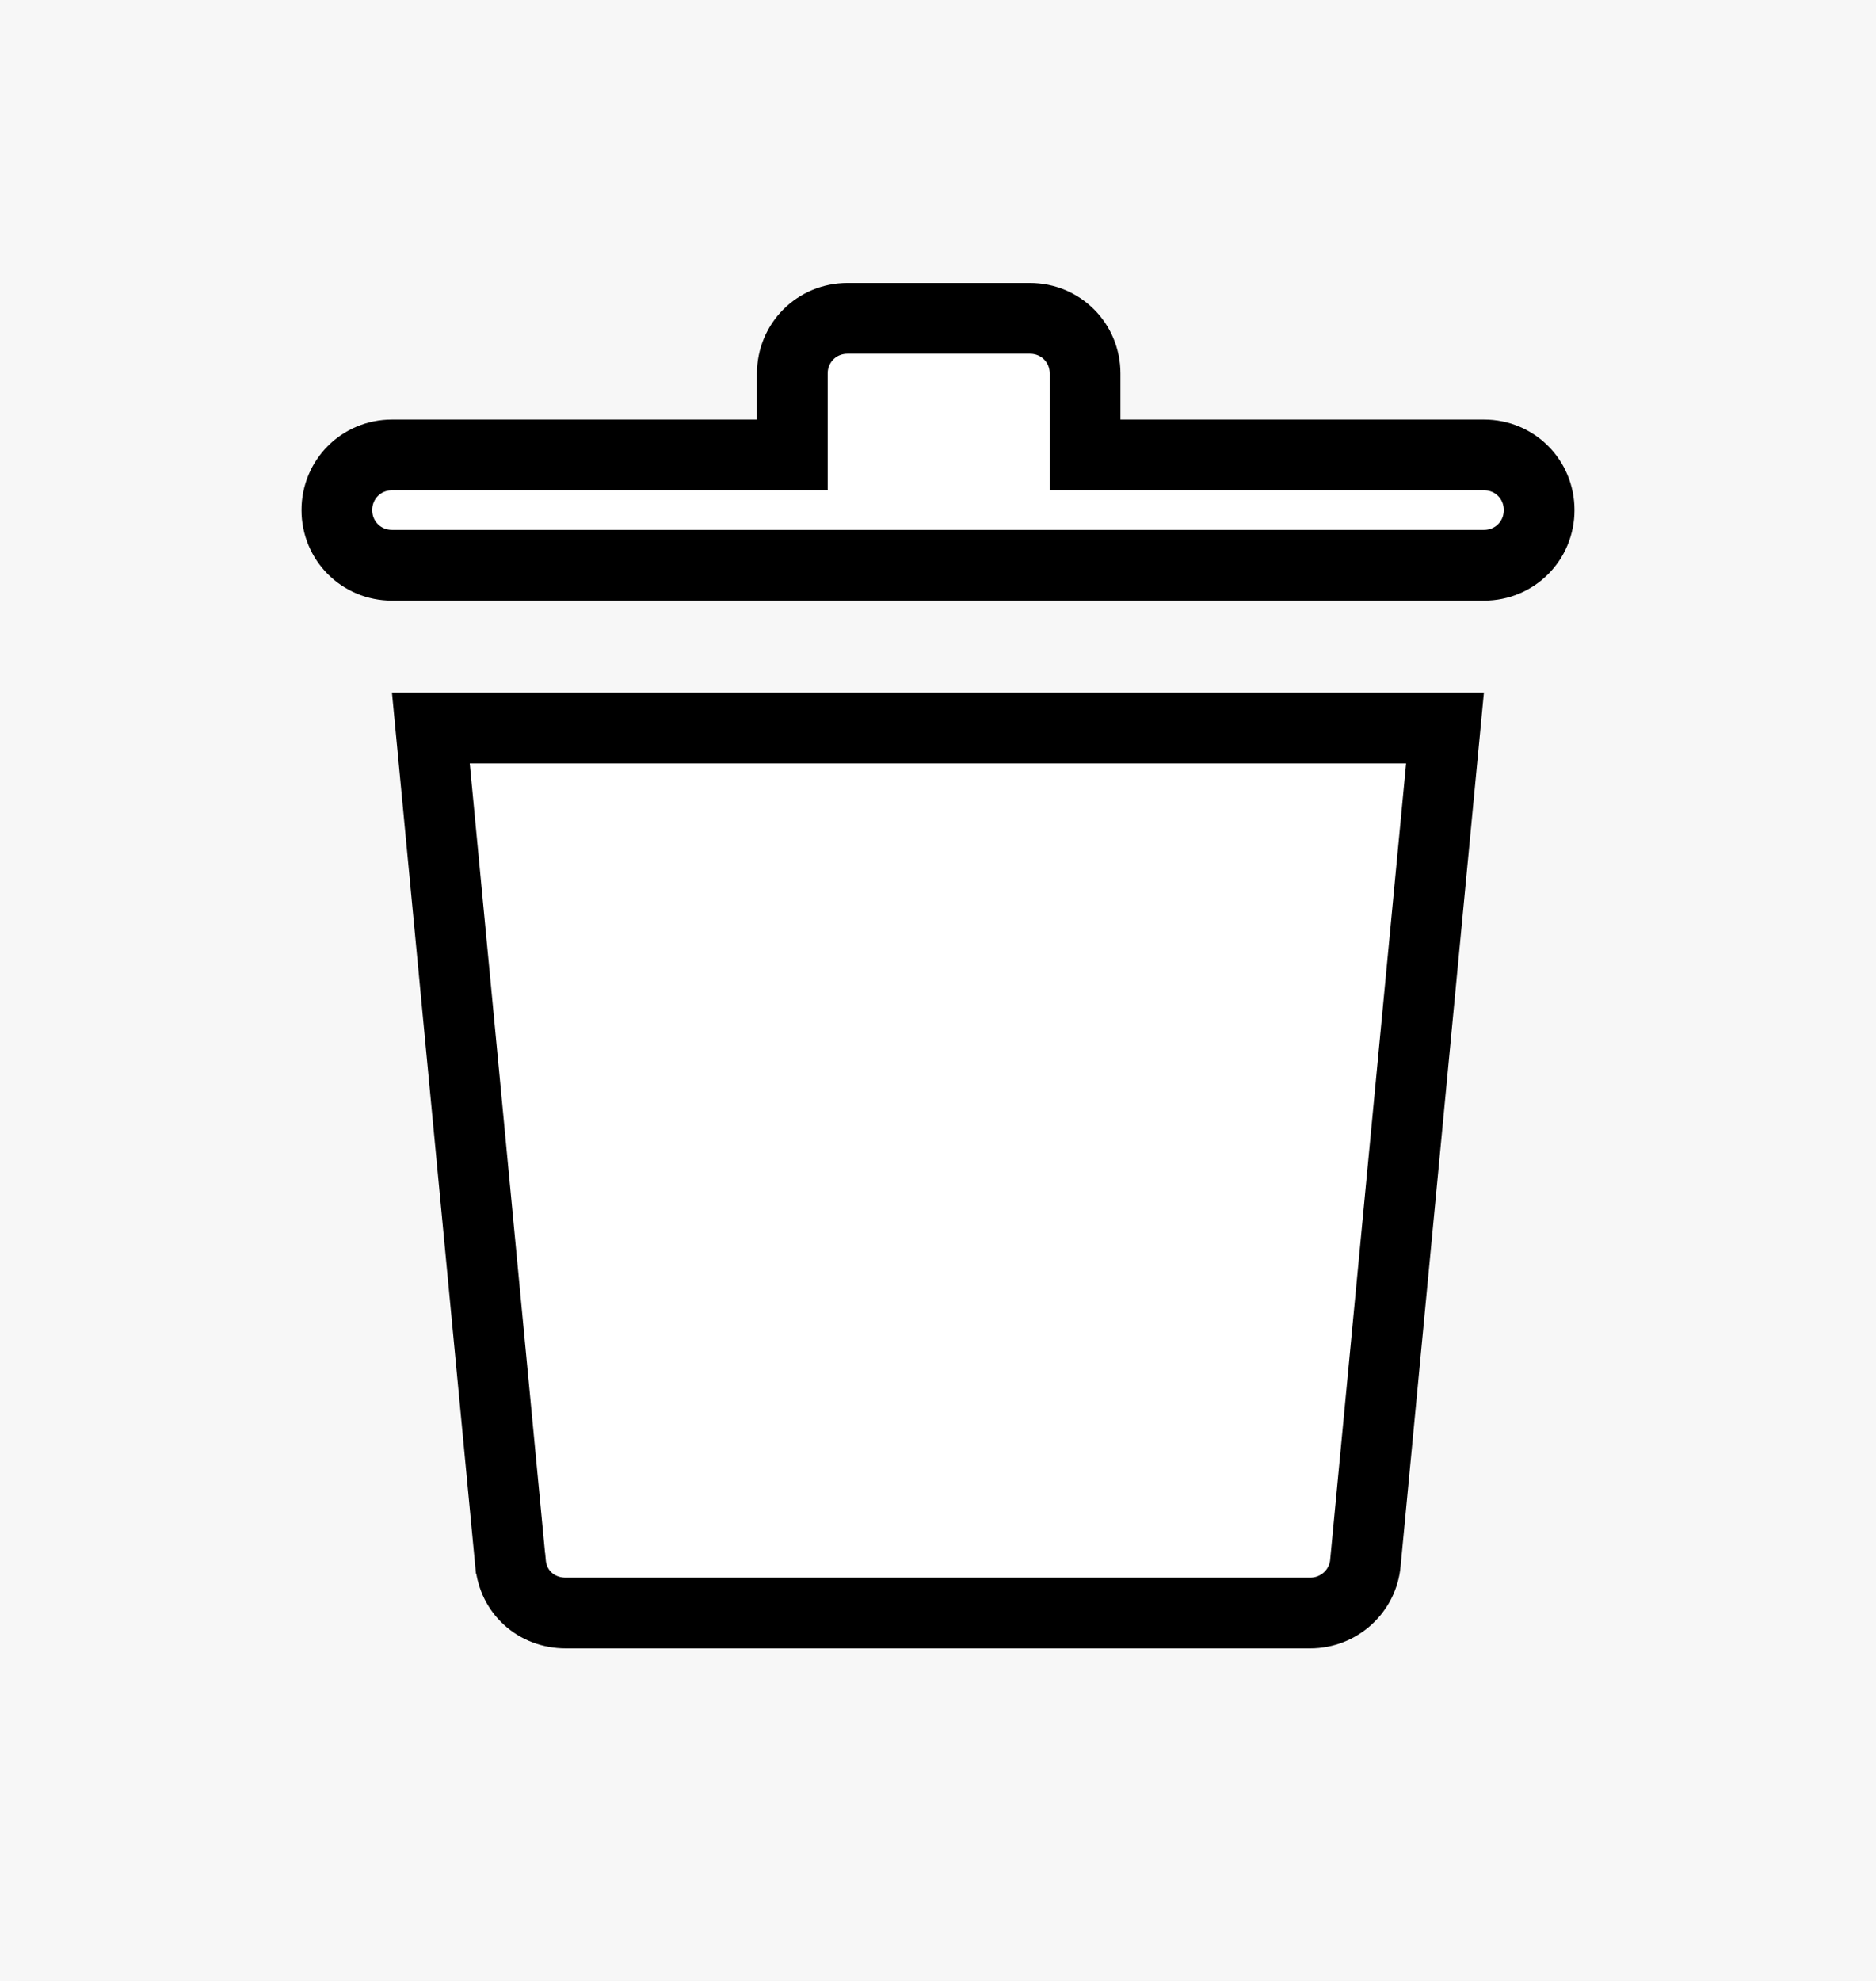<svg width="18" height="19" viewBox="0 0 26 28" fill="none" xmlns="http://www.w3.org/2000/svg">
<rect width="26" height="28" fill="#E5E5E5"/>
<rect width="567" height="1311" transform="translate(-185 -1019)" fill="#F7F7F7"/>
<rect x="-185" y="-442" width="567" height="536" fill="none" fill-opacity="0.3"/>
<g filter="url(#filter0_d_0_1)">
<path d="M6.956 18.097L6.955 18.095L5.829 6.29H20.169L19.043 18.095L19.043 18.096C19.006 18.489 18.673 18.8 18.261 18.8H7.738C7.319 18.8 6.993 18.503 6.956 18.097Z" fill="white" stroke="black"/>
<path d="M15.08 1.93V2.43H15.58H20.72C21.155 2.43 21.5 2.775 21.5 3.21C21.5 3.645 21.155 3.99 20.72 3.99H5.28C4.845 3.99 4.5 3.645 4.5 3.21C4.5 2.775 4.845 2.43 5.28 2.43H10.44H10.94V1.93V1.28C10.94 0.845 11.285 0.5 11.72 0.5H14.3C14.735 0.5 15.08 0.845 15.08 1.28V1.93Z" fill="white" stroke="black"/>
</g>
<defs>
<filter id="filter0_d_0_1" x="0" y="0" width="26" height="27.3" filterUnits="userSpaceOnUse" color-interpolation-filters="sRGB">
<feFlood flood-opacity="0" result="BackgroundImageFix"/>
<feColorMatrix in="SourceAlpha" type="matrix" values="0 0 0 0 0 0 0 0 0 0 0 0 0 0 0 0 0 0 127 0" result="hardAlpha"/>
<feOffset dy="4"/>
<feGaussianBlur stdDeviation="2"/>
<feComposite in2="hardAlpha" operator="out"/>
<feColorMatrix type="matrix" values="0 0 0 0 0 0 0 0 0 0 0 0 0 0 0 0 0 0 0.25 0"/>
<feBlend mode="normal" in2="BackgroundImageFix" result="effect1_dropShadow_0_1"/>
<feBlend mode="normal" in="SourceGraphic" in2="effect1_dropShadow_0_1" result="shape"/>
</filter>
</defs>
</svg>
